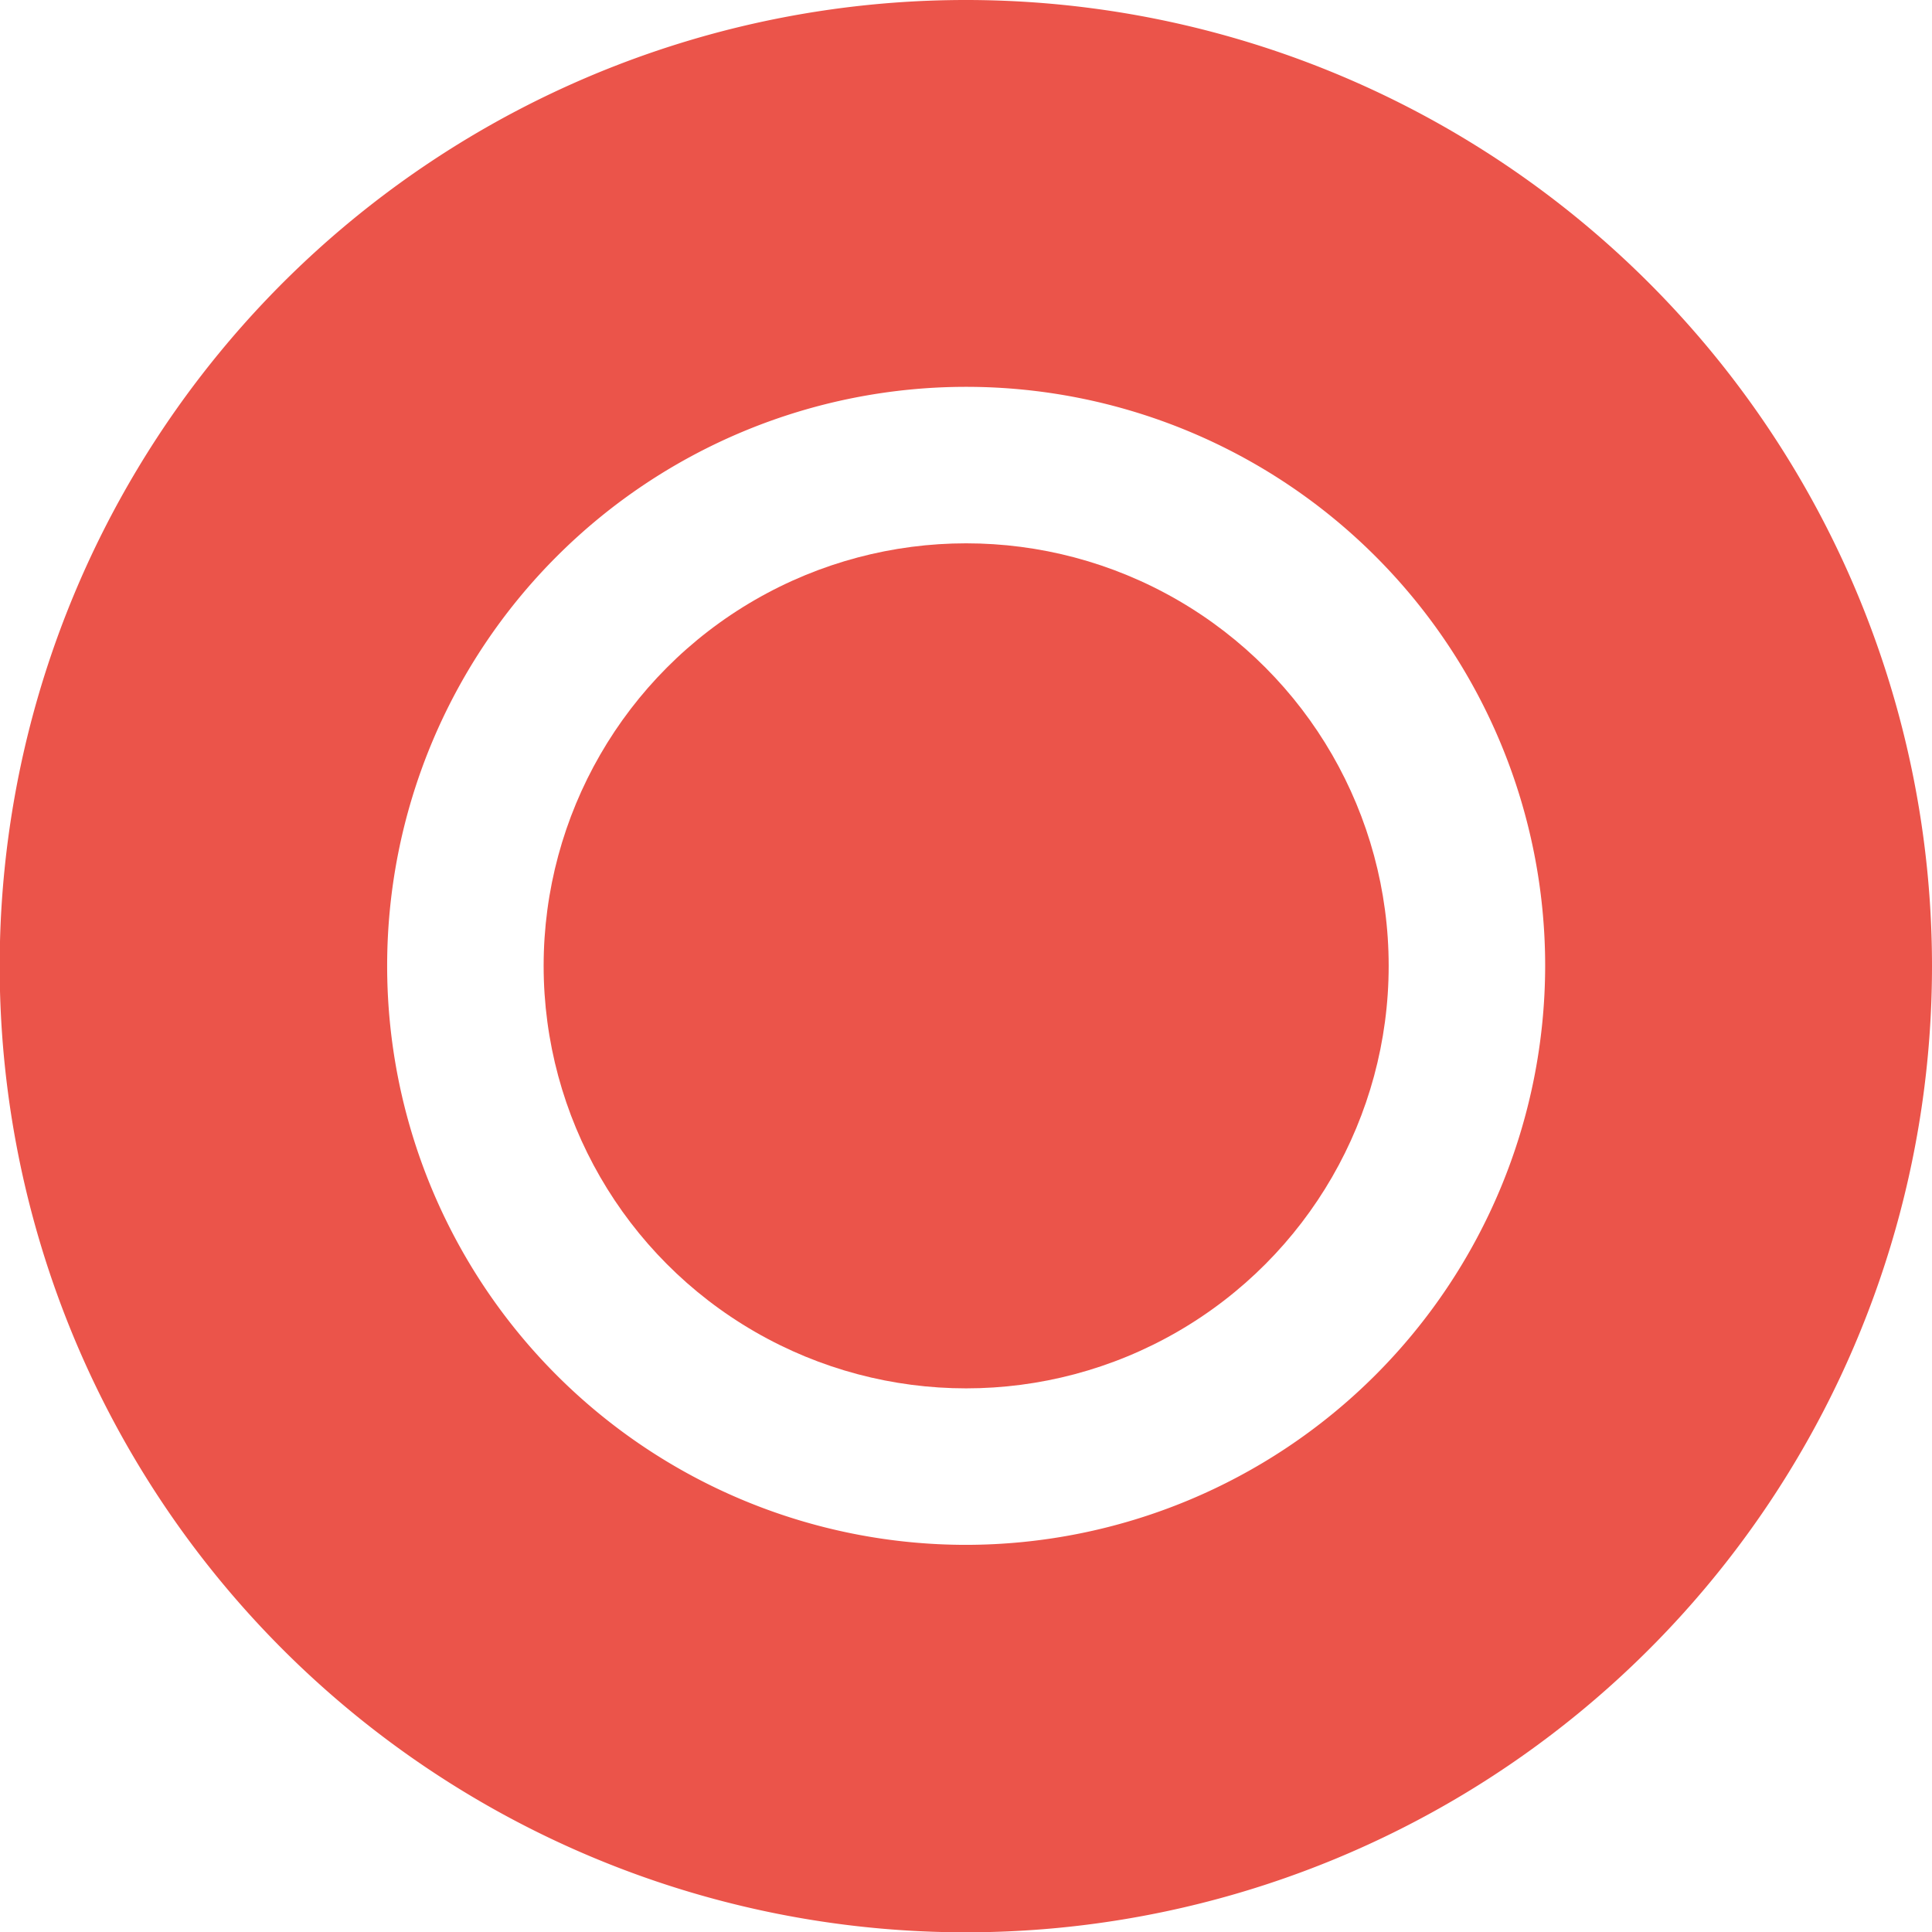 <svg xmlns="http://www.w3.org/2000/svg" viewBox="0 0 61.73 61.73"><defs><style>.cls-1{fill:#eb544a;}</style></defs><g id="Layer_2" data-name="Layer 2"><g id="Layer_1-2" data-name="Layer 1"><circle class="cls-1" cx="30.87" cy="30.86" r="13.5"/><path class="cls-1" d="M30.87,0A30.87,30.87,0,1,0,61.73,30.86,30.87,30.87,0,0,0,30.87,0Zm0,49.36a18.5,18.5,0,1,1,18.5-18.5A18.52,18.52,0,0,1,30.87,49.36Z"/></g></g></svg>